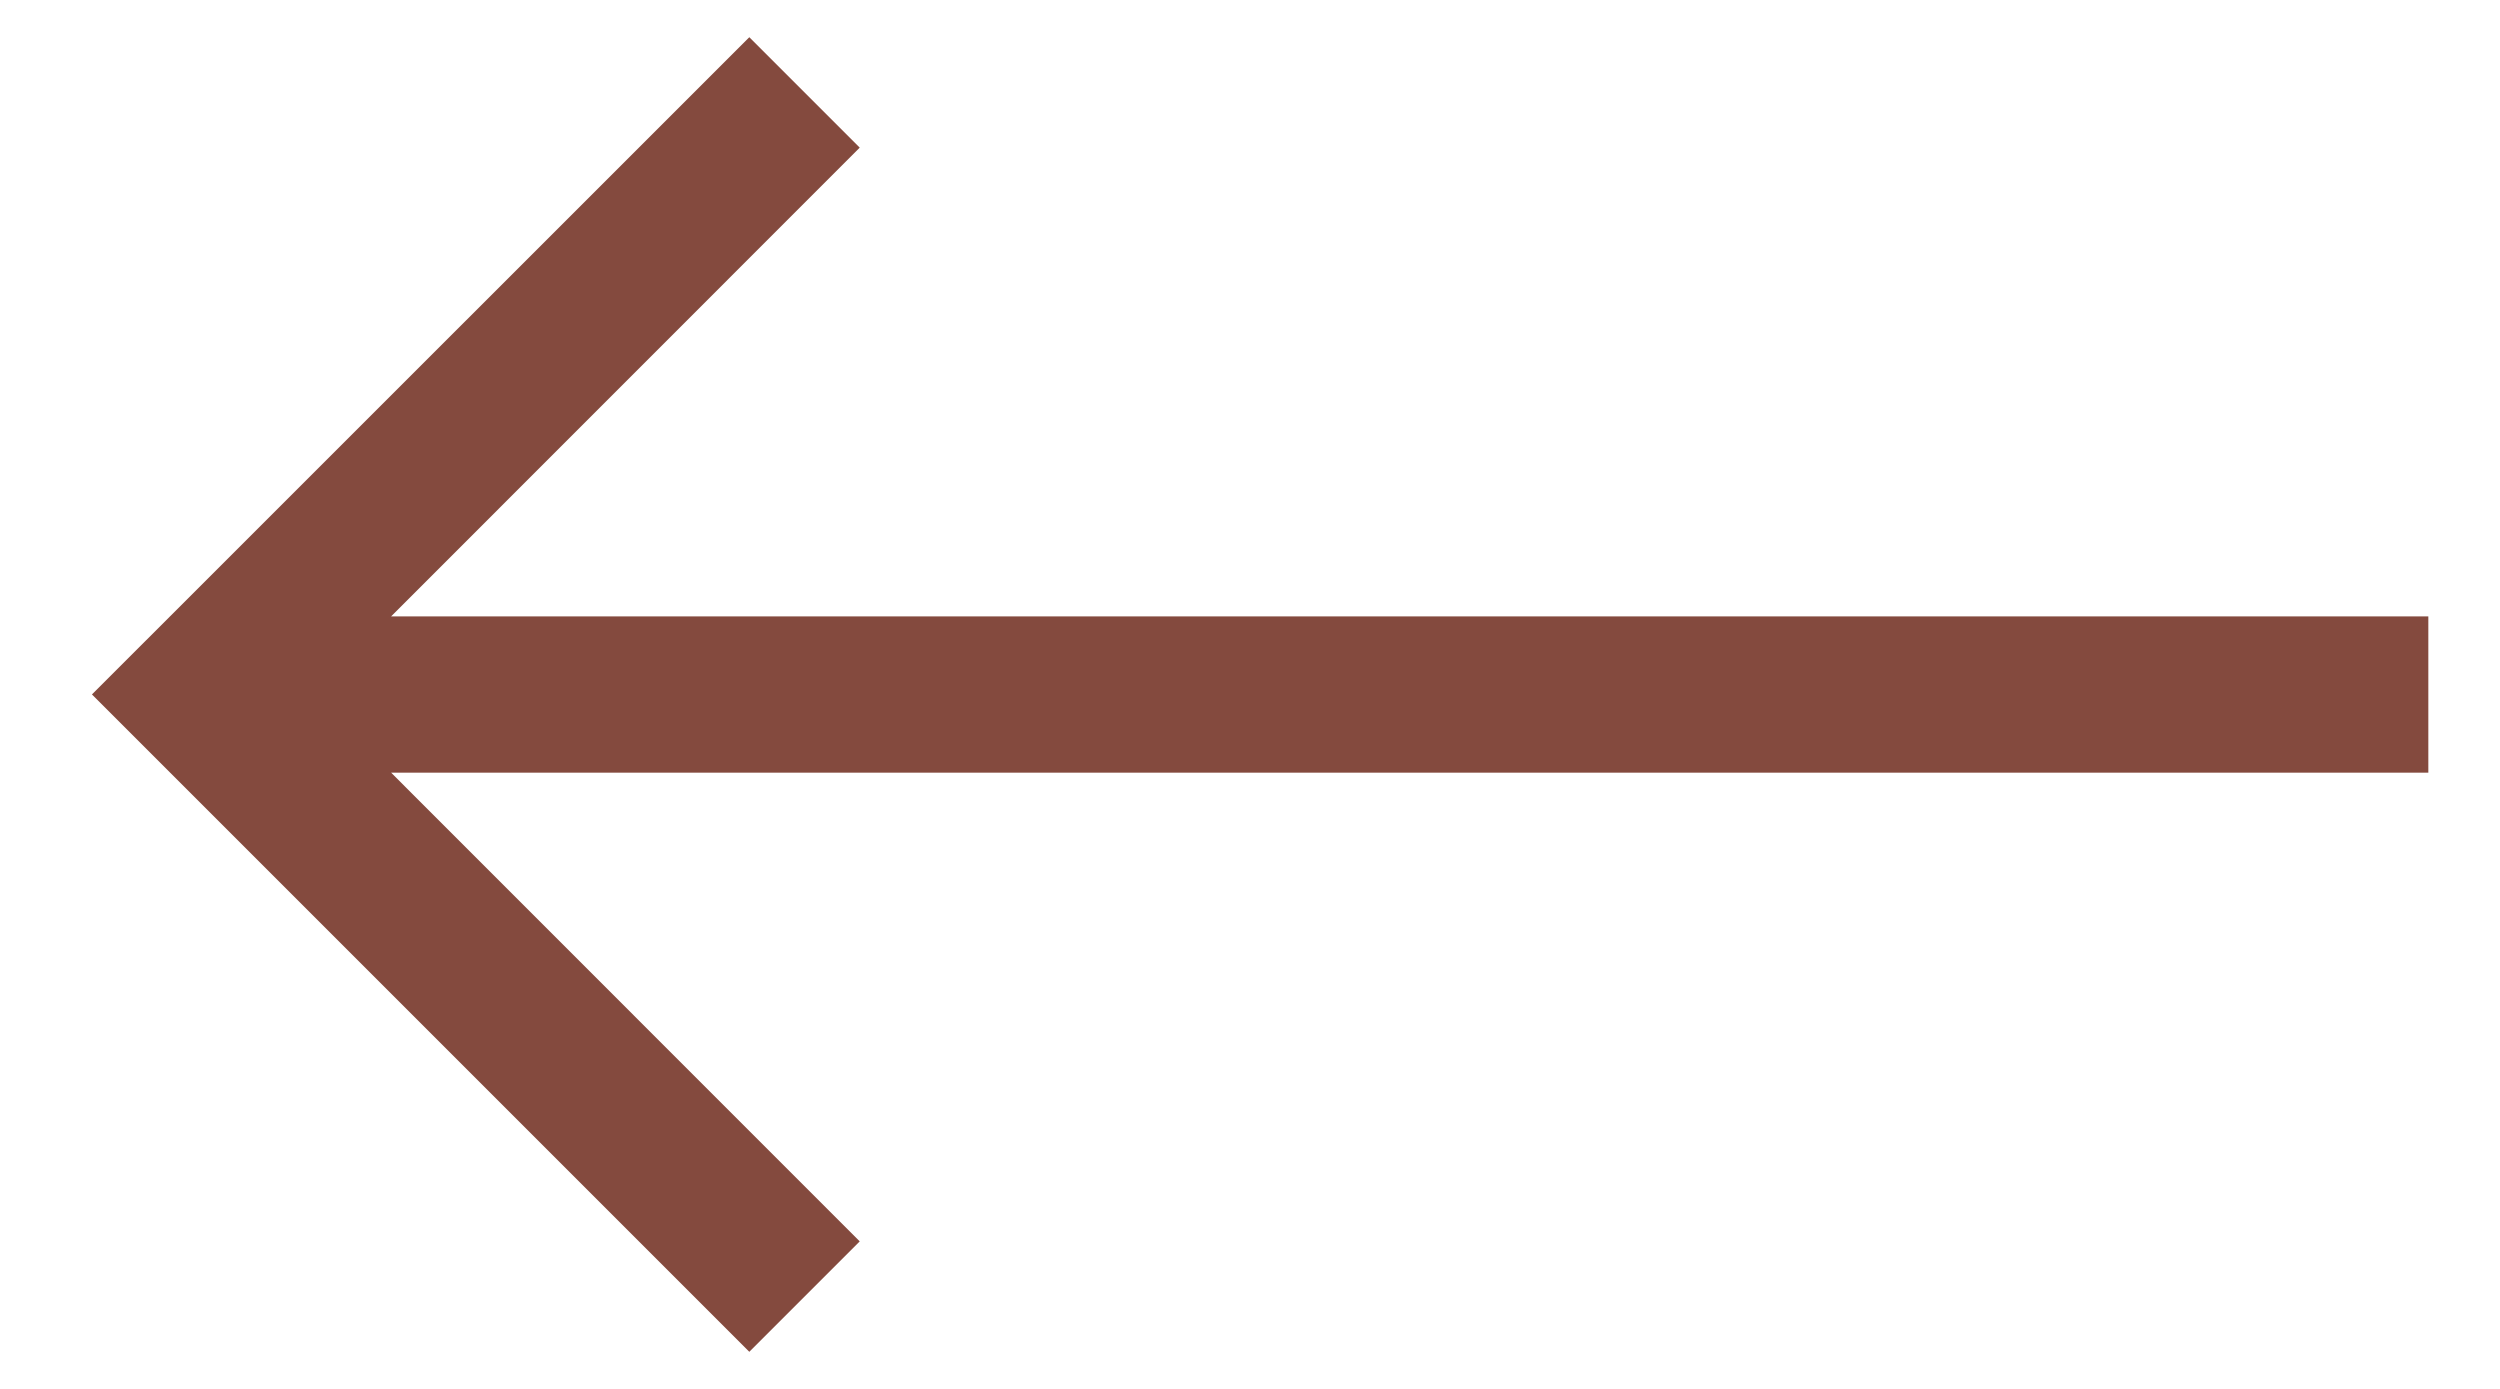 <svg width="18" height="10" viewBox="0 0 18 10" fill="none" xmlns="http://www.w3.org/2000/svg">
<path d="M17.484 4.438H2.816L6.19 1.063L5.395 0.268L0.662 5L5.395 9.733L6.19 8.938L2.816 5.563H17.484V4.438Z" fill="#844A3E"/>
</svg>
